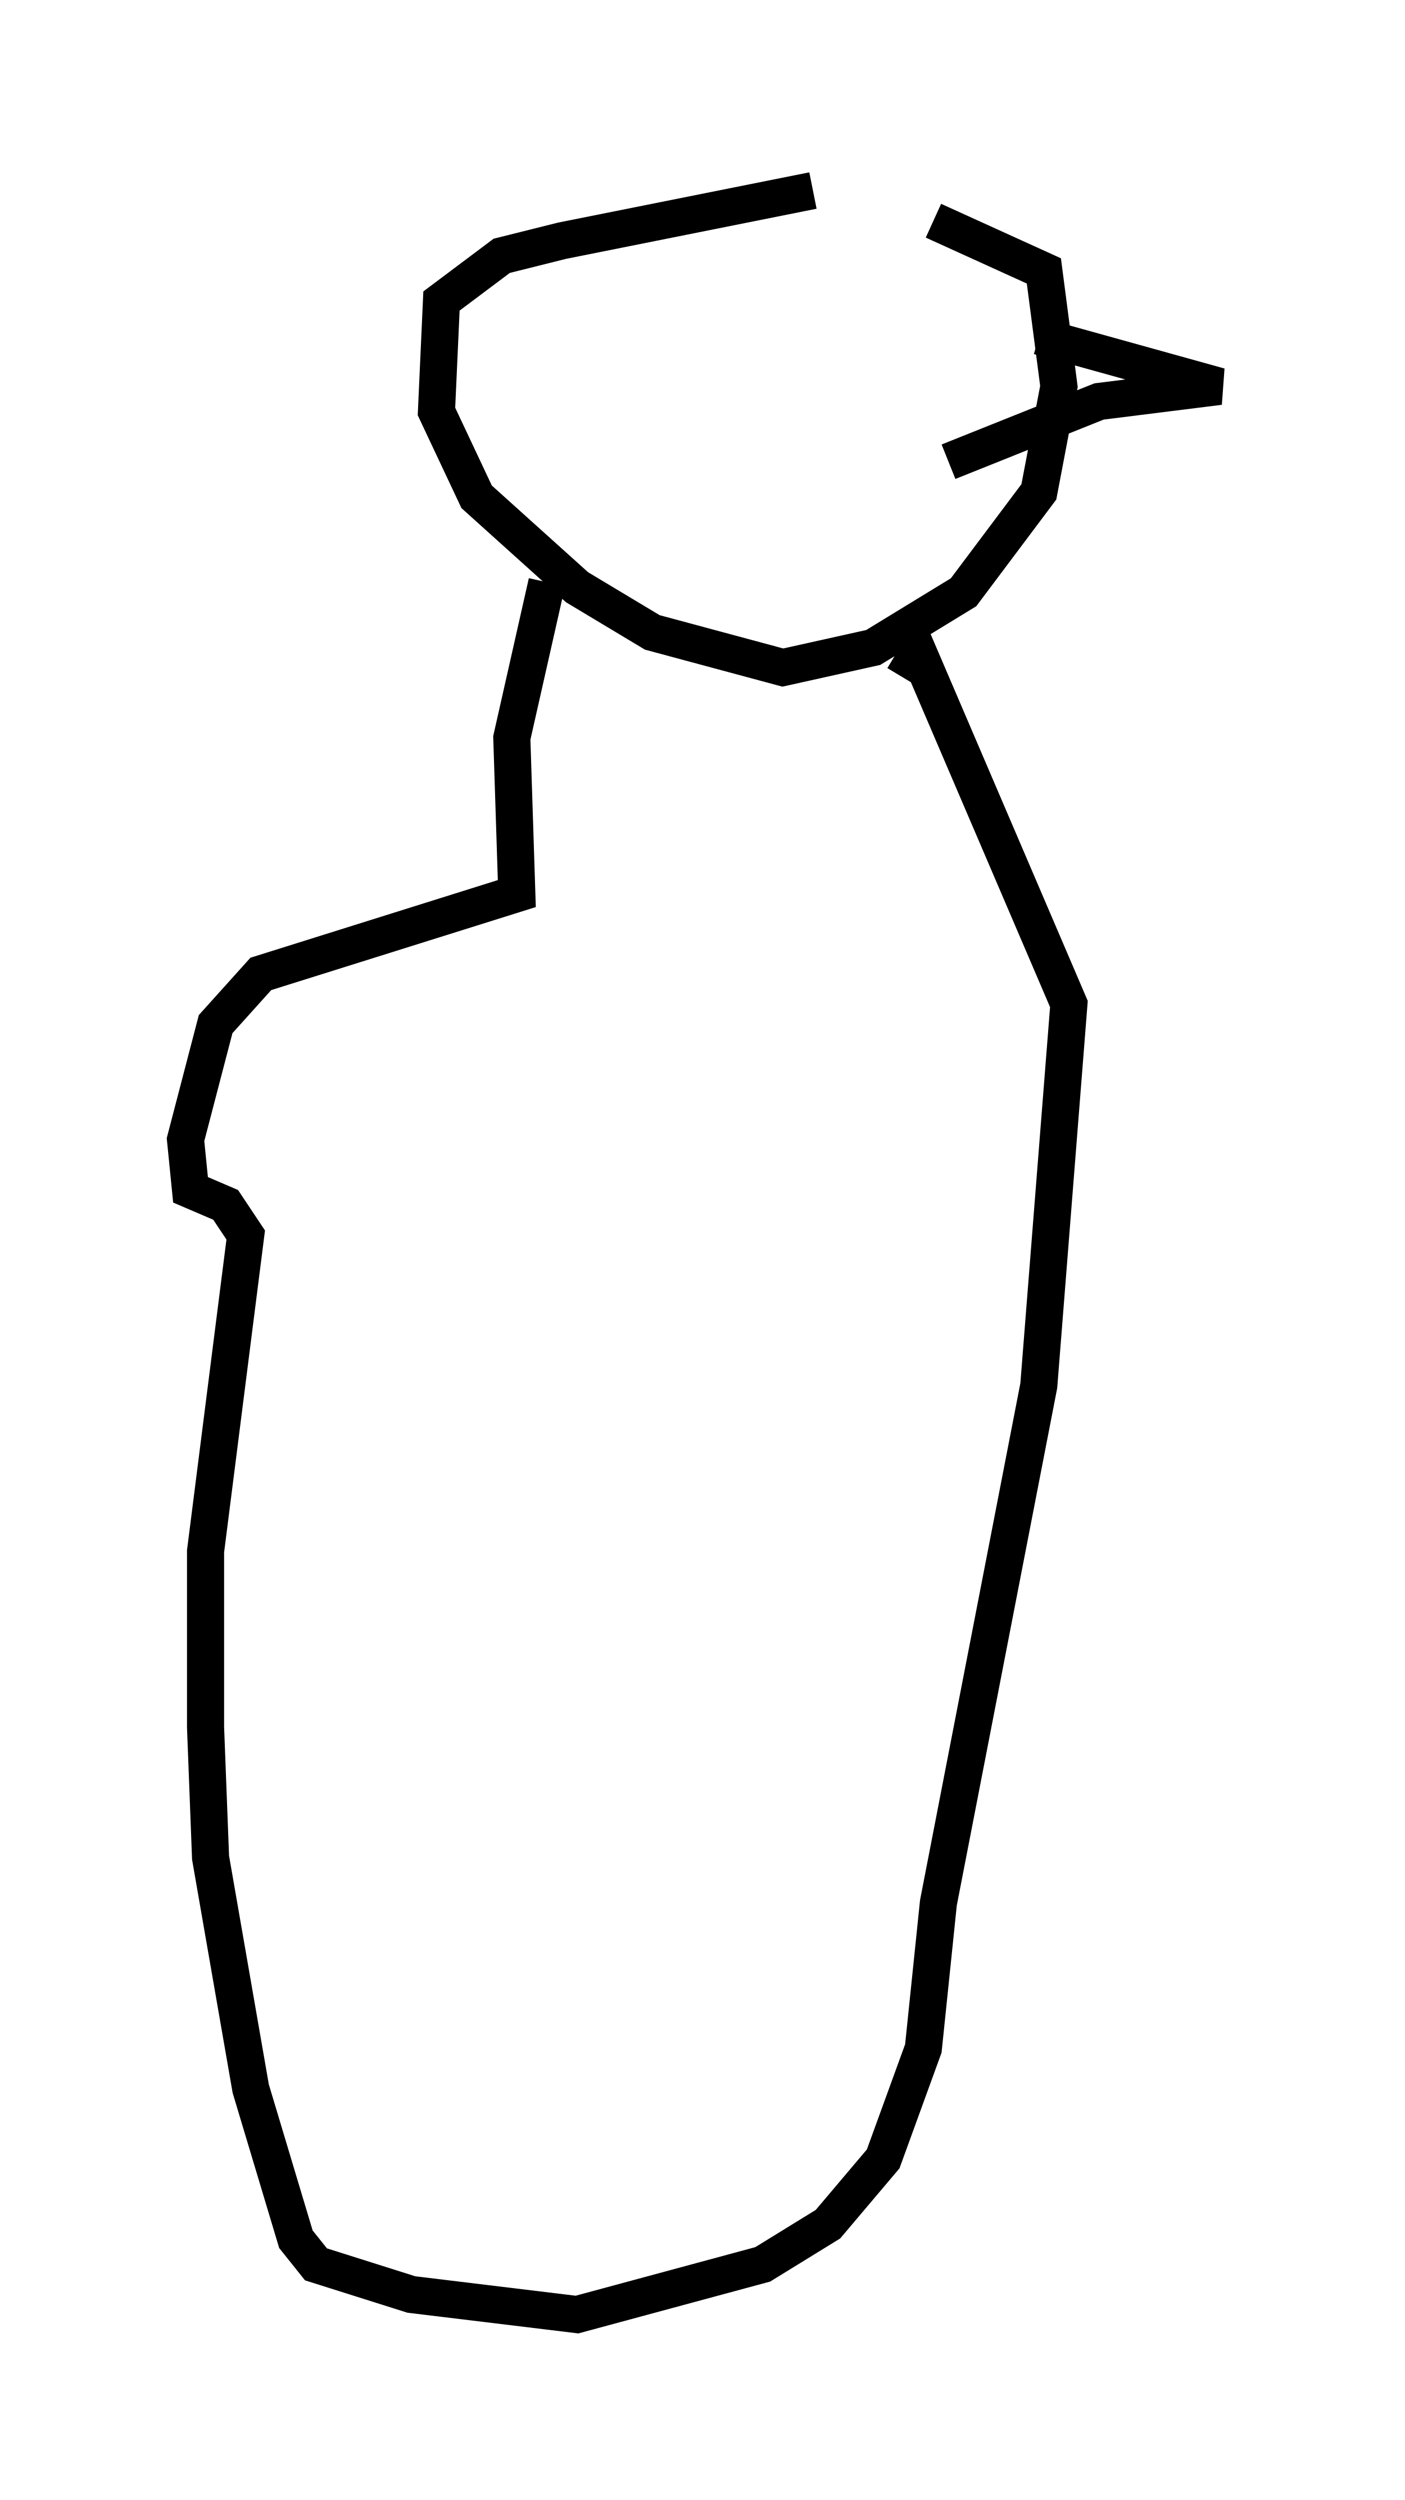 <?xml version="1.0" encoding="utf-8" ?>
<svg baseProfile="full" height="67.374" version="1.1" width="37.875" xmlns="http://www.w3.org/2000/svg" xmlns:ev="http://www.w3.org/2001/xml-events" xmlns:xlink="http://www.w3.org/1999/xlink"><defs /><rect fill="white" height="67.374" width="37.875" x="0" y="0" /><path d="M25.839, 5 m-3.924, 0.135 l-6.766, 1.353 -1.624, 0.406 l-1.624, 1.218 -0.135, 2.977 l1.083, 2.3 2.706, 2.436 l2.03, 1.218 3.518, 0.947 l2.436, -0.541 2.436, -1.488 l2.03, -2.706 0.541, -2.842 l-0.406, -3.112 -2.977, -1.353 m2.842, 3.112 l4.871, 1.353 -3.248, 0.406 l-4.059, 1.624 m-10.825, 3.248 l-0.947, 4.195 0.135, 4.195 l-6.901, 2.165 -1.218, 1.353 l-0.812, 3.112 0.135, 1.353 l0.947, 0.406 0.541, 0.812 l-1.083, 8.525 0.0, 4.736 l0.135, 3.518 1.083, 6.225 l1.218, 4.059 0.541, 0.677 l2.571, 0.812 4.465, 0.541 l5.007, -1.353 1.759, -1.083 l1.488, -1.759 1.083, -2.977 l0.406, -3.924 2.706, -13.938 l0.812, -10.284 -4.059, -9.472 l-0.406, 0.677 m-1.894, 42.625 l0.0, 0.0 " fill="none" stroke="black" stroke-width="1" /></svg>